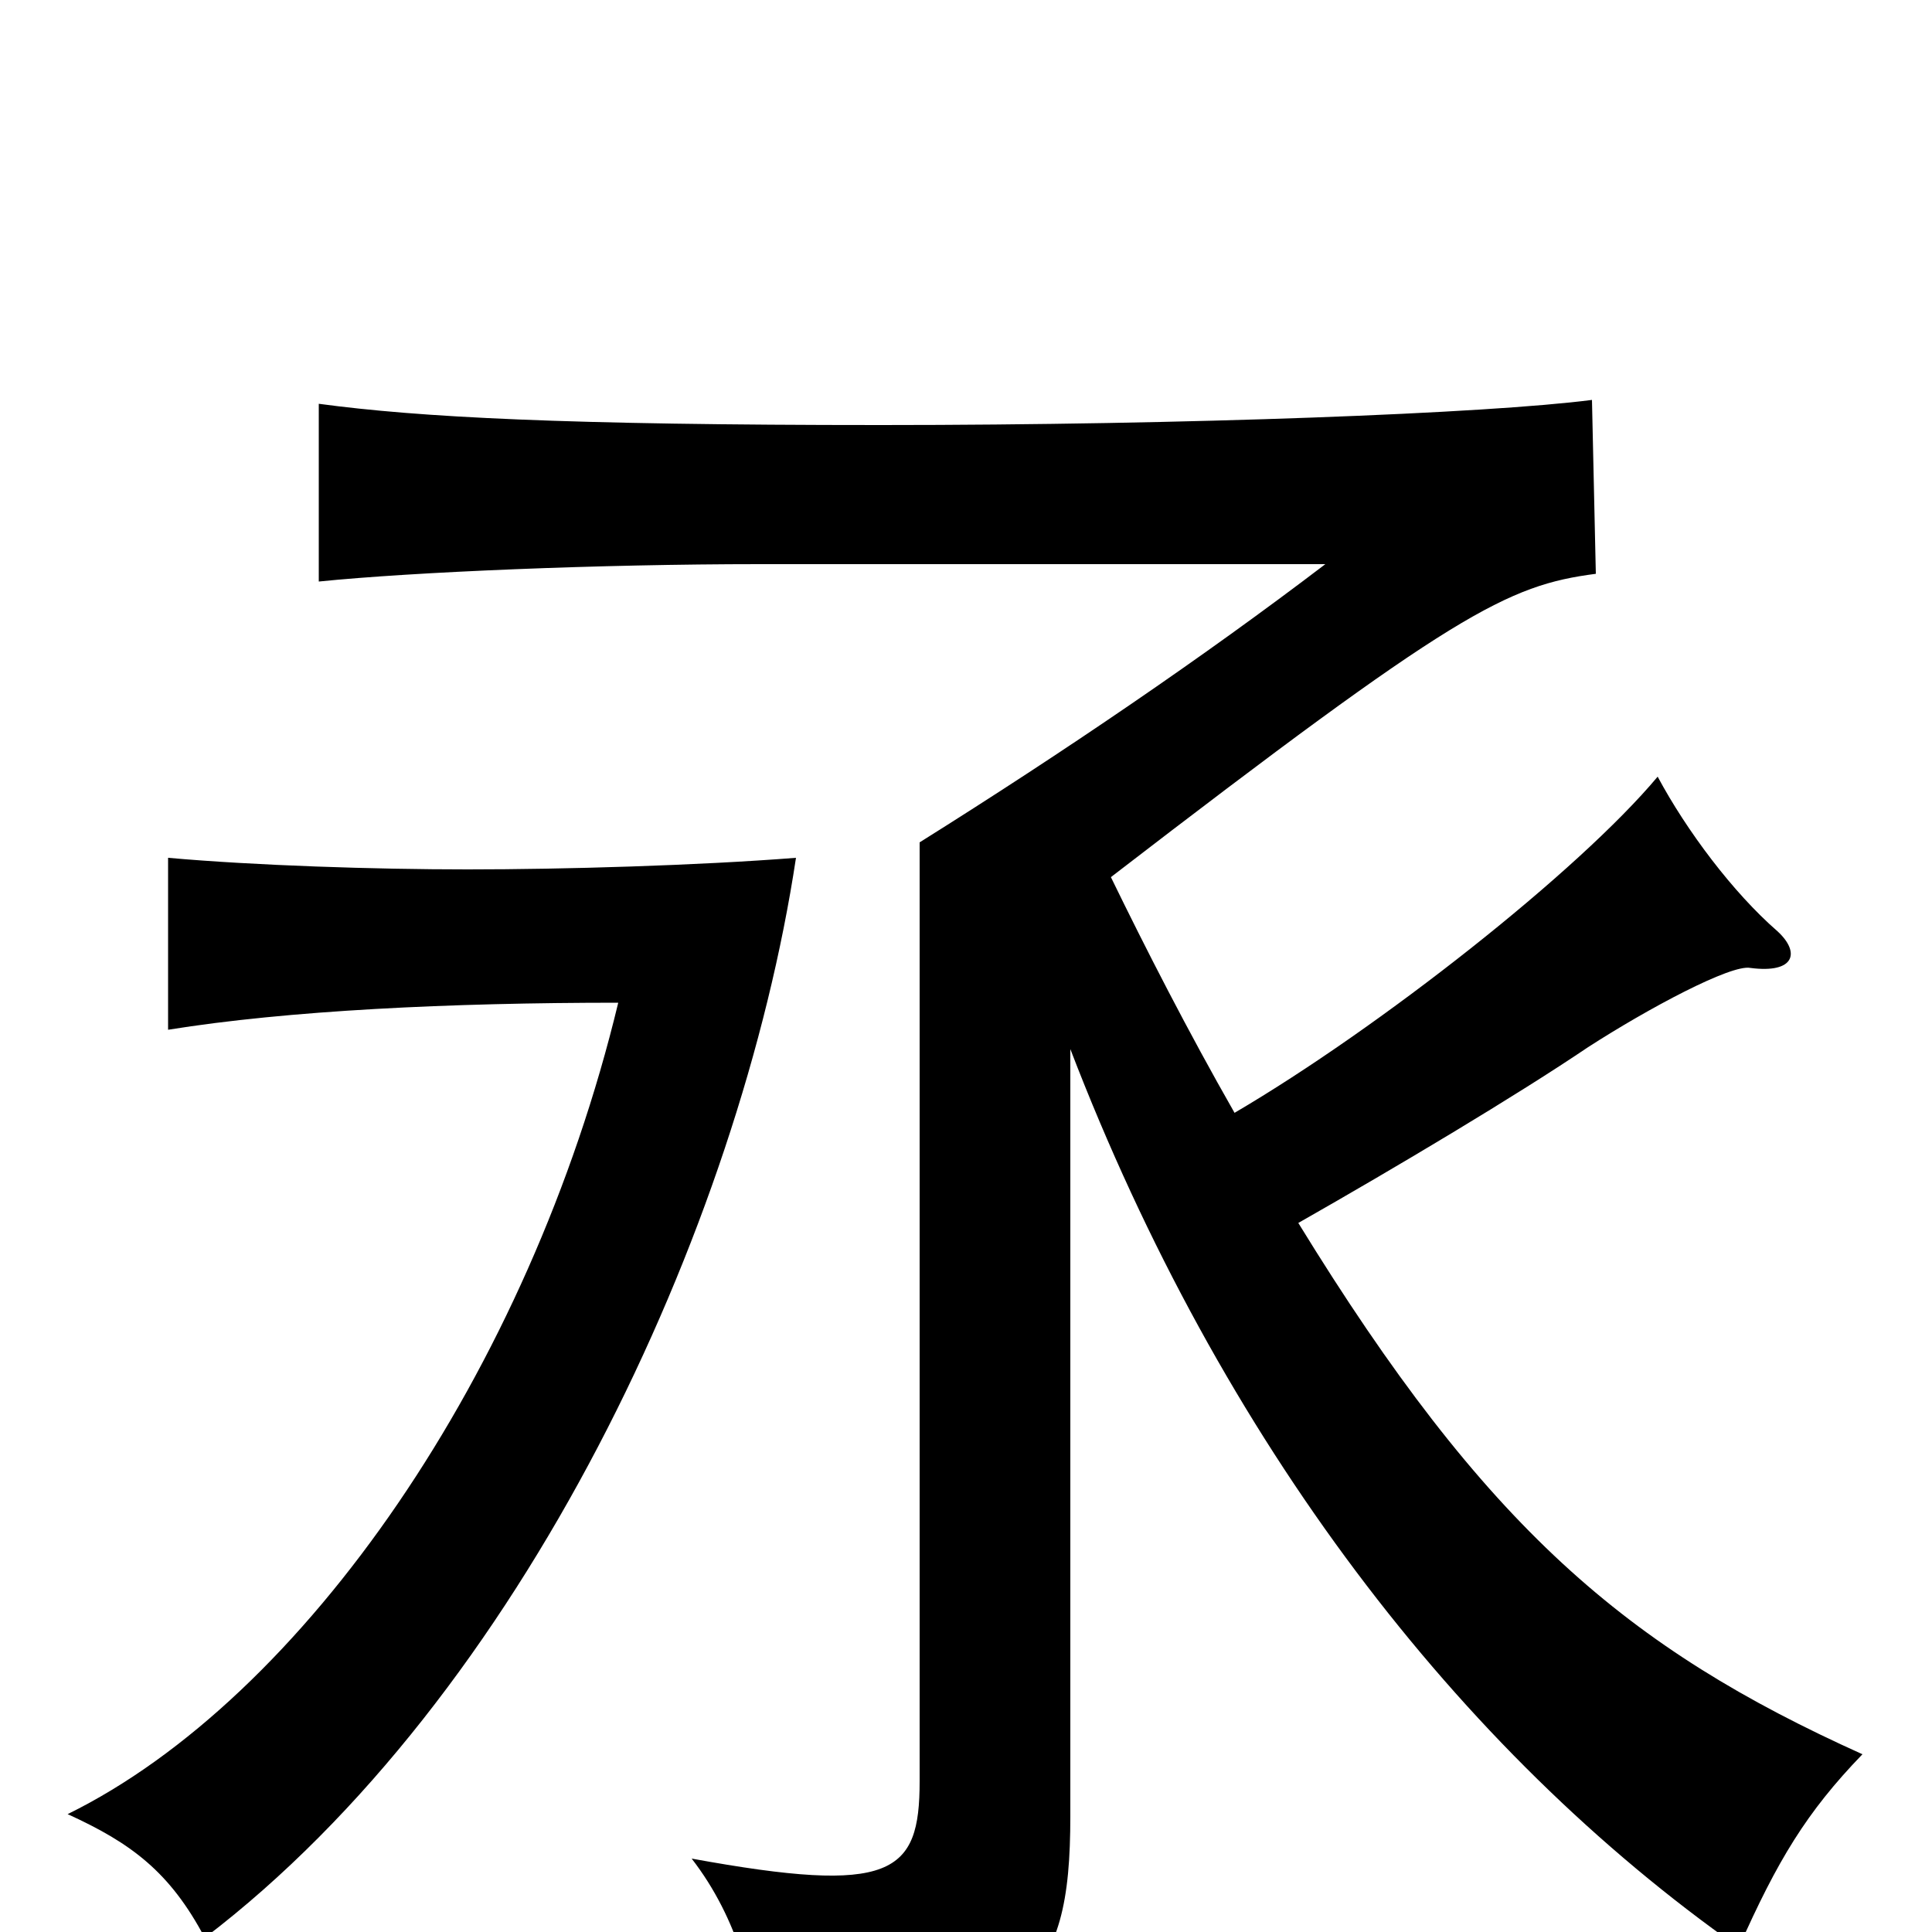 <svg xmlns="http://www.w3.org/2000/svg" viewBox="0 -1000 1000 1000">
	<path fill="#000000" d="M412 -556C361 -552 292 -550 242 -550C194 -550 132 -552 87 -556V-467C149 -477 233 -481 320 -481C274 -290 157 -121 35 -61C68 -46 88 -31 106 3C270 -122 383 -364 412 -556ZM639 -424C615 -466 593 -509 575 -546C753 -683 780 -697 826 -703L824 -793C770 -786 615 -780 456 -780C292 -780 217 -784 165 -791V-699C214 -704 311 -708 393 -708H686C623 -660 551 -611 476 -564V-78C476 -30 462 -19 358 -38C382 -7 392 31 392 63C533 53 554 26 554 -60V-457C632 -254 755 -94 900 8C920 -37 935 -62 964 -92C842 -147 769 -209 672 -367C723 -396 785 -433 822 -458C853 -478 896 -501 906 -499C929 -496 932 -507 920 -518C897 -538 873 -570 858 -598C817 -549 714 -468 639 -424Z"/>
</svg>